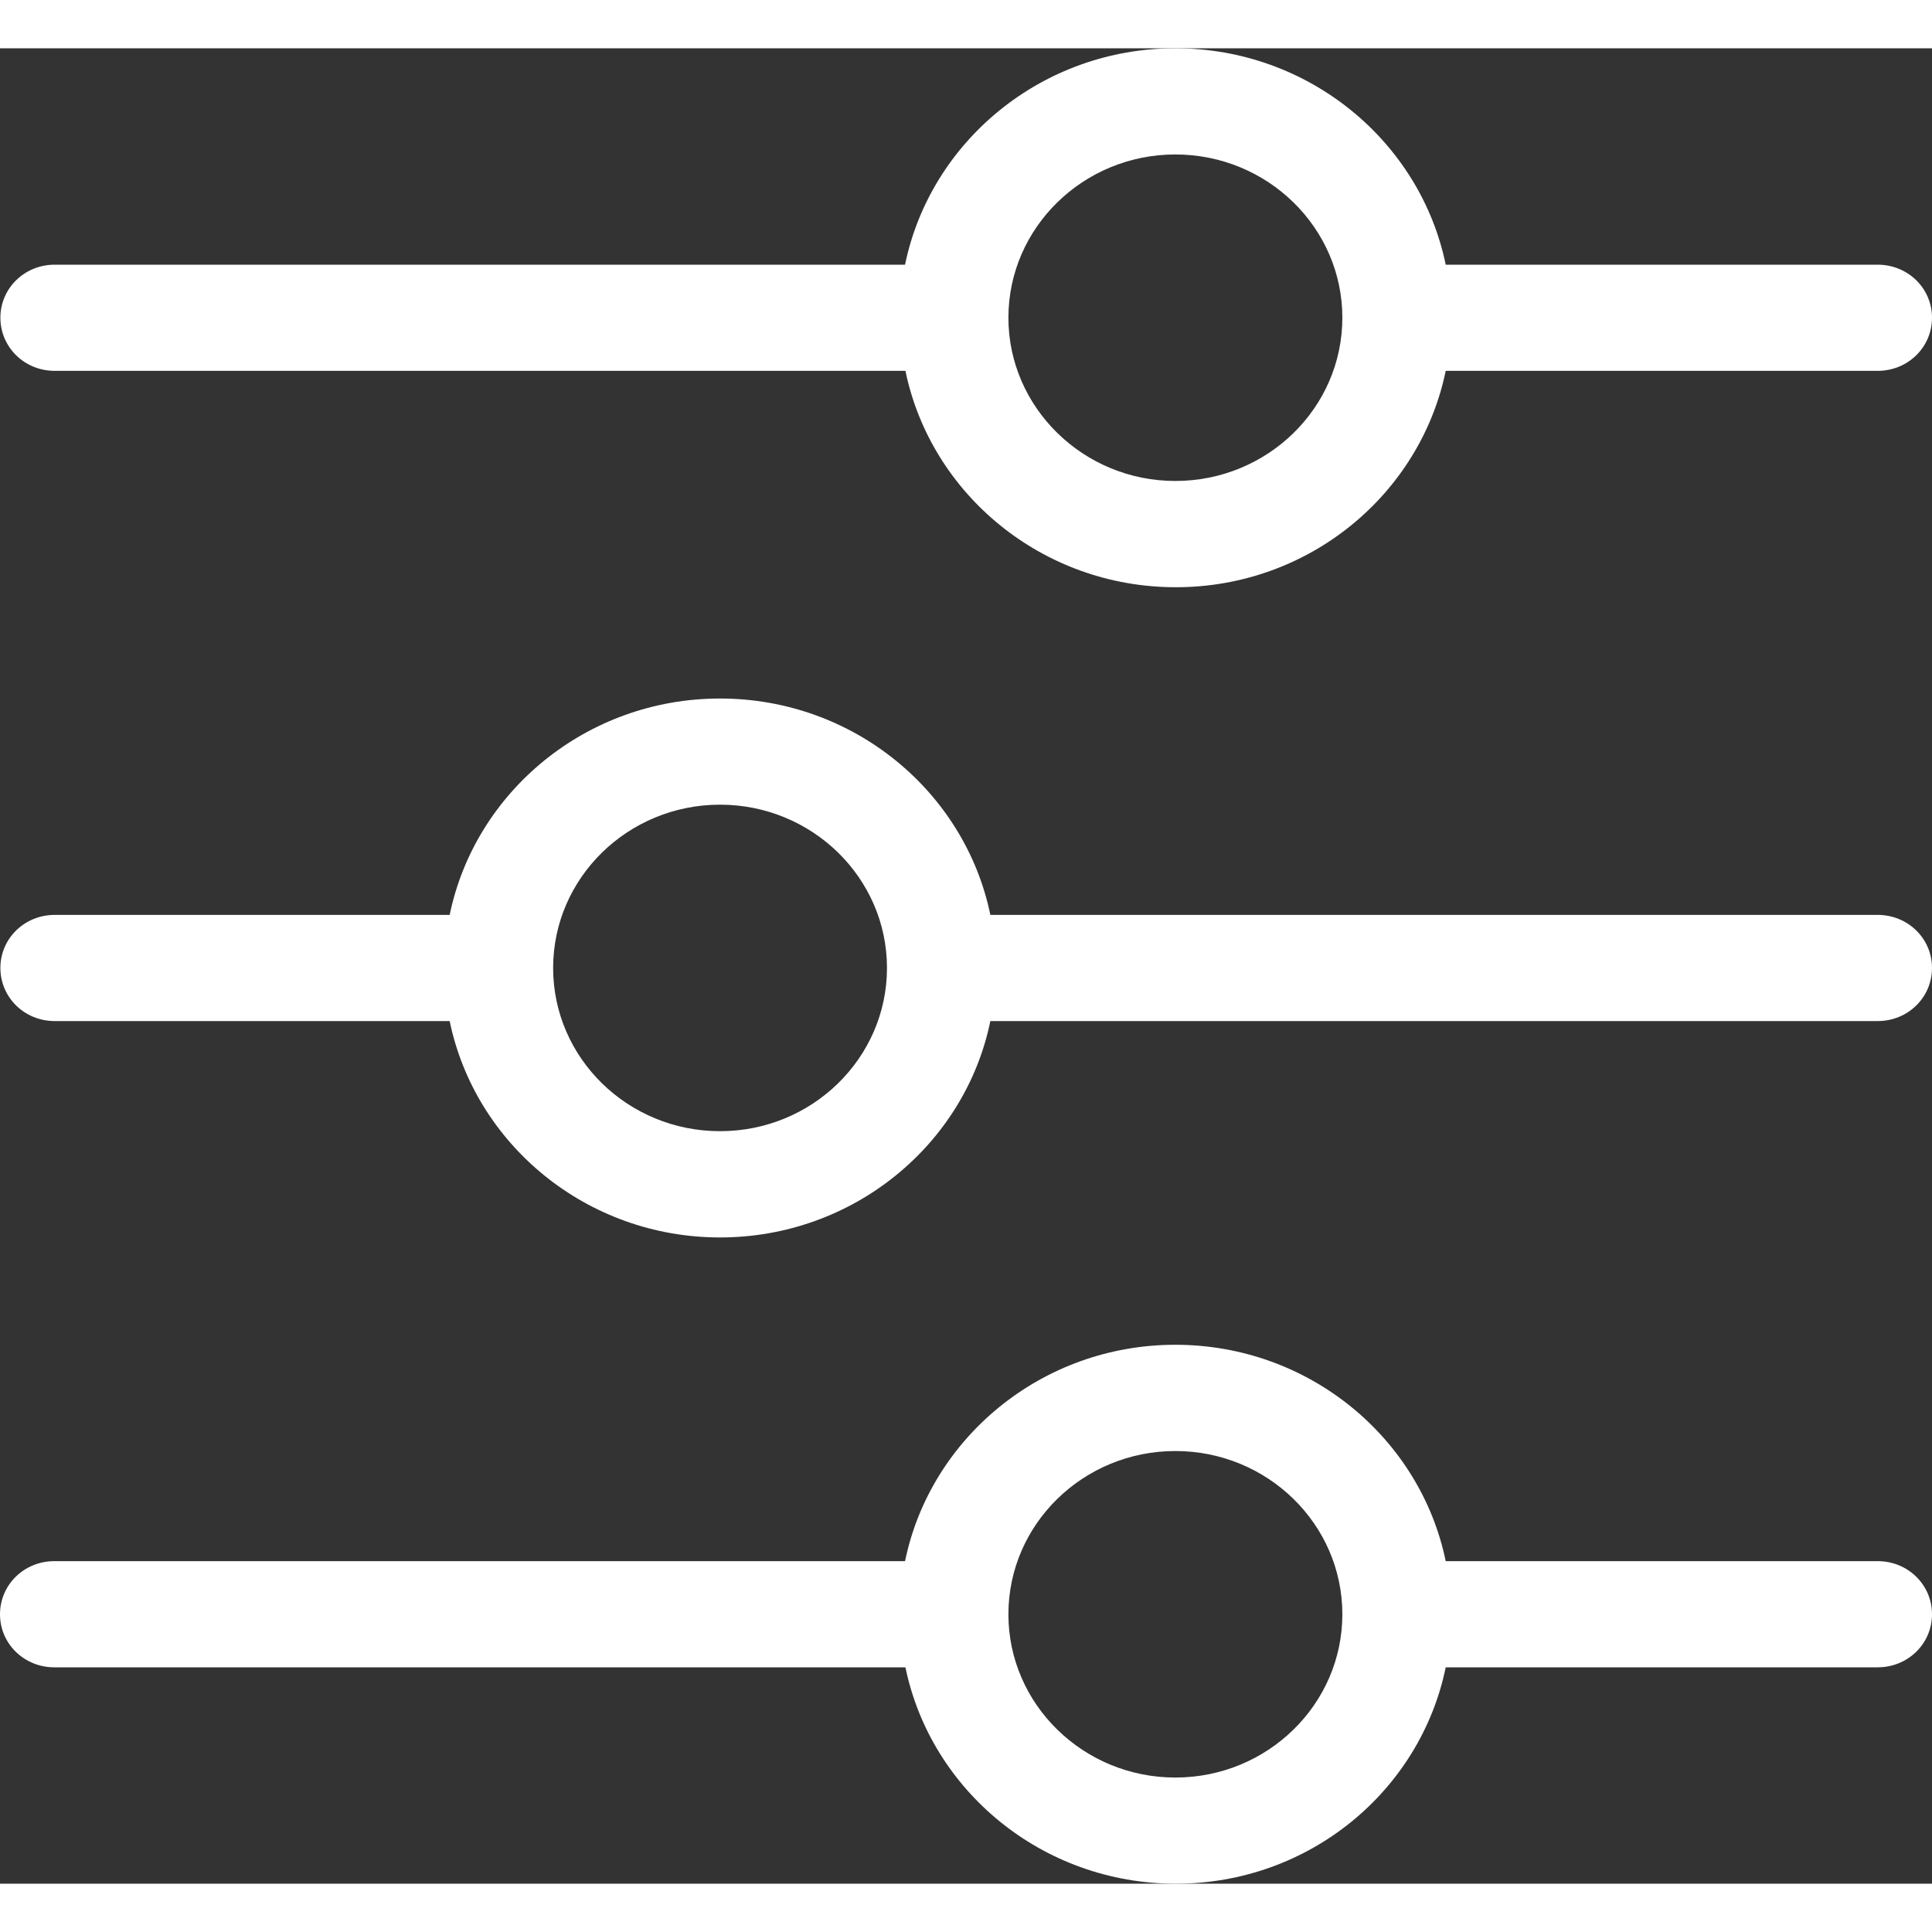 <svg xmlns="http://www.w3.org/2000/svg" width="100" height="100" fill="none" viewBox="0 0 20 19"><rect x="0" y="0" width="20" height="19" fill="#333333" stroke="none"/><path fill="#fff" fill-rule="evenodd" d="M14.966 3.339L19.438 3.339C19.75 3.339 20 3.095 20 2.789C20 2.484 19.75 2.24 19.438 2.24L14.966 2.24C14.703 0.965 13.55 -2.81944e-07 12.167 -3.42374e-07C10.785 -4.02804e-07 9.631 0.965 9.369 2.24L0.566 2.24C0.254 2.24 0.004 2.484 0.004 2.789C0.004 3.095 0.254 3.339 0.566 3.339L9.373 3.339C9.636 4.614 10.789 5.579 12.172 5.579C13.554 5.579 14.703 4.614 14.966 3.339ZM10.439 2.789C10.439 1.857 11.214 1.099 12.167 1.099C13.121 1.099 13.896 1.857 13.896 2.789C13.896 3.722 13.121 4.479 12.167 4.479C11.214 4.479 10.439 3.718 10.439 2.789ZM10.252 10.07L19.438 10.07C19.75 10.07 20 9.826 20 9.52C20 9.215 19.75 8.971 19.438 8.971L10.252 8.971C9.99 7.696 8.836 6.731 7.454 6.731C6.071 6.731 4.918 7.696 4.655 8.971L0.566 8.971C0.254 8.971 0.004 9.215 0.004 9.52C0.004 9.826 0.254 10.07 0.566 10.07L4.655 10.07C4.918 11.345 6.071 12.31 7.454 12.31C8.832 12.31 9.99 11.349 10.252 10.07ZM5.726 9.52C5.726 8.588 6.5 7.83 7.454 7.83C8.407 7.83 9.182 8.588 9.182 9.52C9.182 10.453 8.407 11.21 7.454 11.21C6.5 11.21 5.726 10.453 5.726 9.52ZM19.438 16.76L14.966 16.76C14.703 18.039 13.554 19 12.172 19C10.789 19 9.636 18.035 9.373 16.76L0.562 16.76C0.25 16.76 -7.21941e-07 16.516 -7.08591e-07 16.211C-6.95242e-07 15.905 0.25 15.661 0.562 15.661L9.369 15.661C9.631 14.386 10.785 13.421 12.167 13.421C13.55 13.421 14.703 14.386 14.966 15.661L19.438 15.661C19.75 15.661 20 15.905 20 16.211C20 16.516 19.75 16.76 19.438 16.76ZM12.167 14.521C11.214 14.521 10.439 15.278 10.439 16.211C10.439 17.143 11.214 17.901 12.167 17.901C13.121 17.901 13.896 17.143 13.896 16.211C13.896 15.278 13.121 14.521 12.167 14.521Z" clip-rule="evenodd"/></svg>